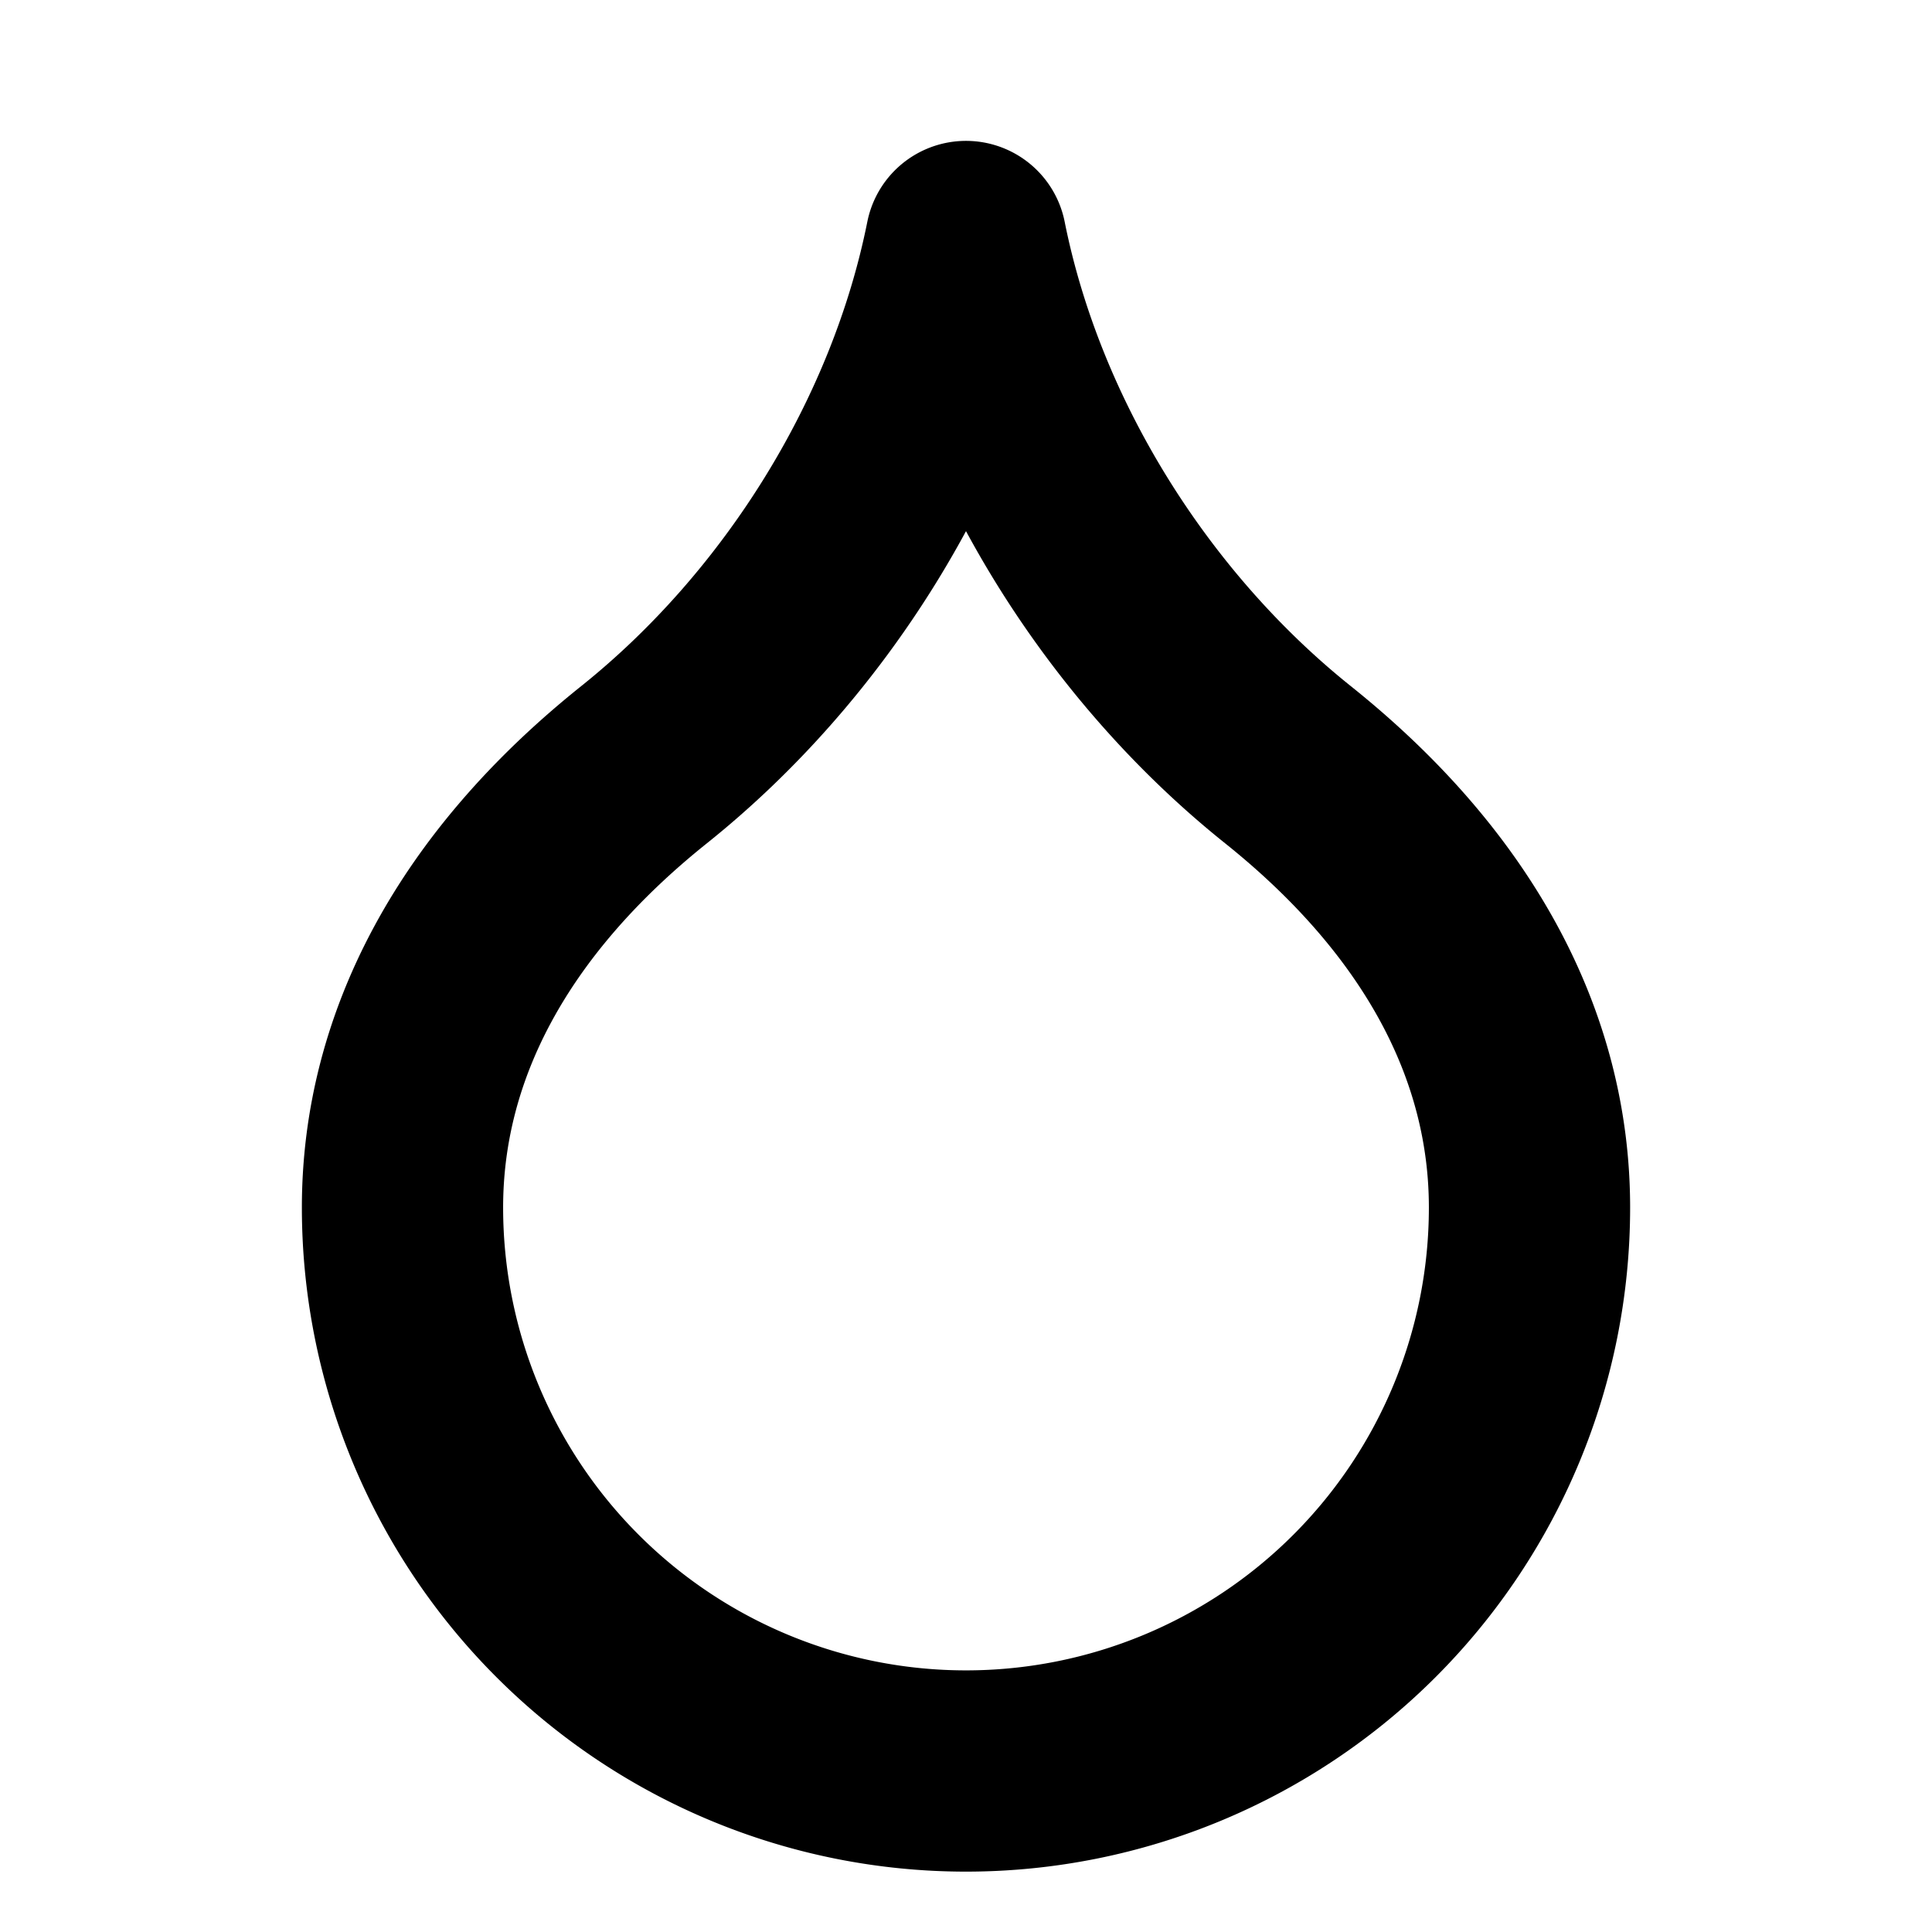 <?xml version="1.0"?>
<svg xmlns="http://www.w3.org/2000/svg" width="24" height="24" viewBox="0 0 24 24" fill="none" stroke="currentColor" stroke-width="2.500" stroke-linecap="round" stroke-linejoin="round">
  <path d="M12 22a7 7 0 0 0 7-7c0-2-1-3.9-3-5.5s-3.5-4-4-6.5c-.5 2.5-2 4.9-4 6.5C6 11.1 5 13 5 15a7 7 0 0 0 7 7z"/>
</svg>
